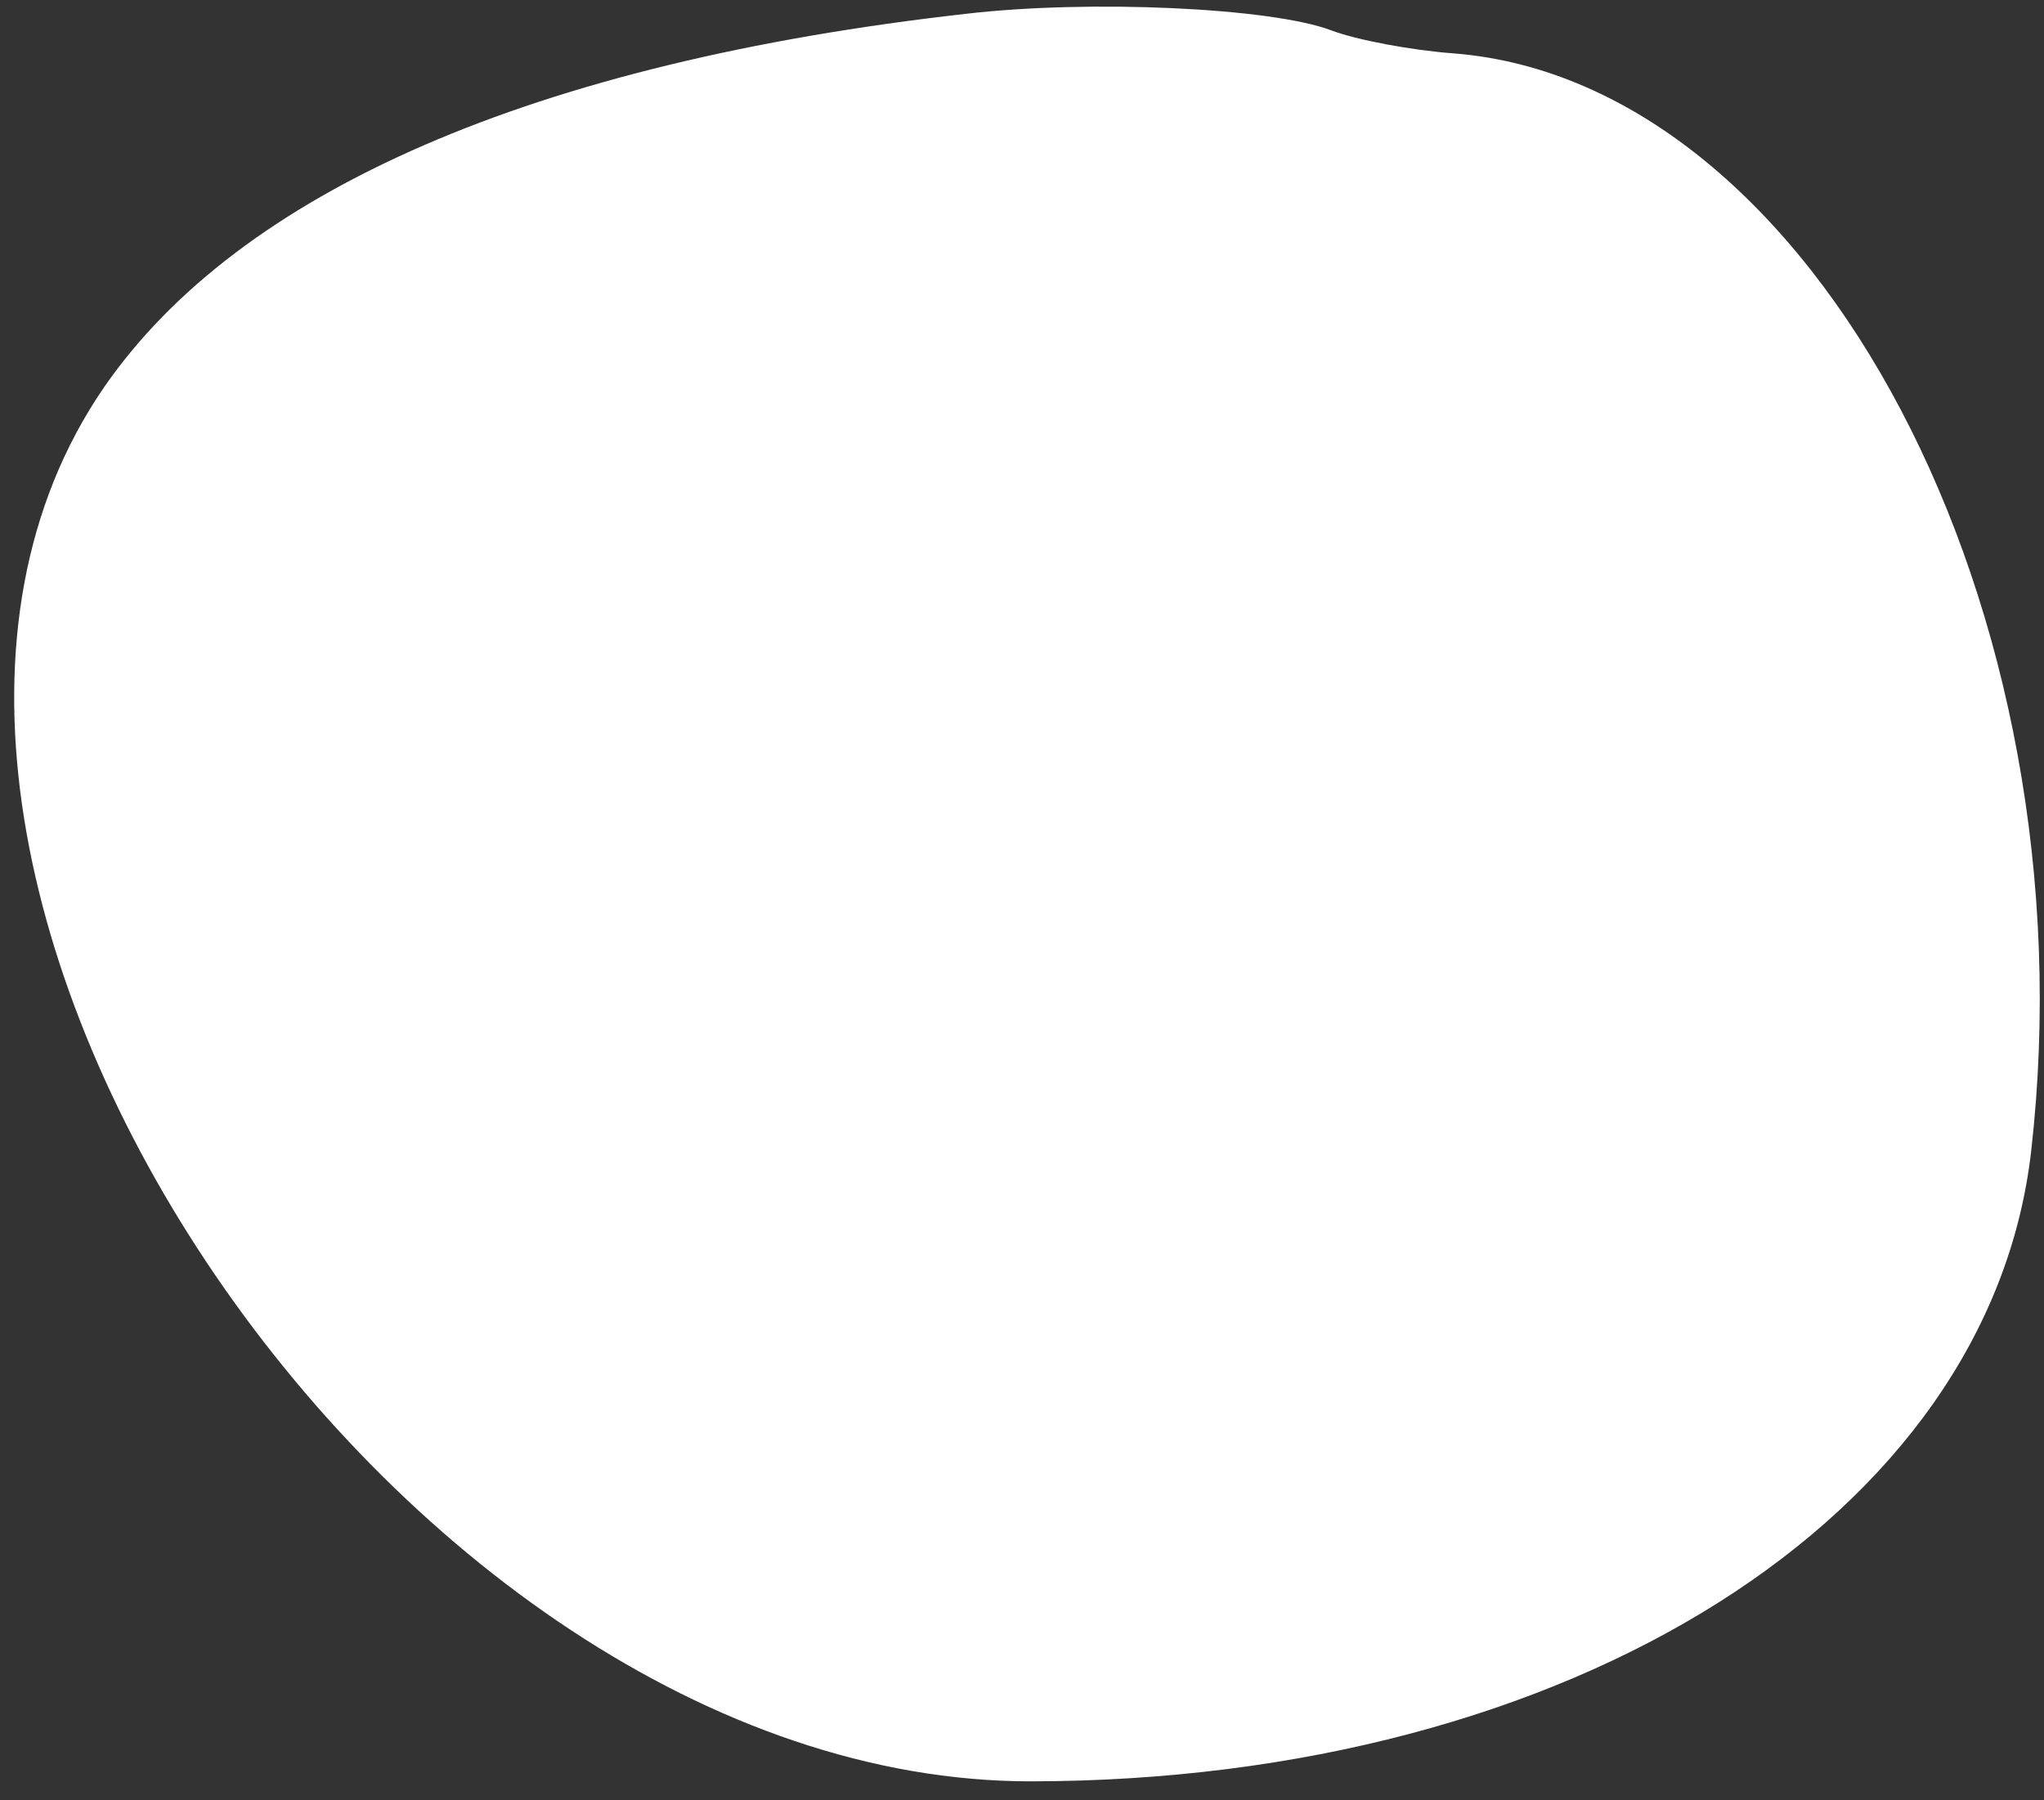 <svg width="168" height="148" viewBox="0 0 168 148" fill="none" xmlns="http://www.w3.org/2000/svg">
<rect x="0" y="0" width="168" height="148" fill="#333333" stroke="none"/>
<g clip-path="url(#clip0_1_121)">
<path d="M79.35 1.14C43.95 5.14 19.7 15.69 8.55 31.84C-18.15 70.69 32.25 146.49 84.75 146.44C129.1 146.39 163.55 124.64 166.95 94.59C172 50.14 149.15 6.74 119.5 4.39C116.05 4.14 111.5 3.29 109.4 2.49C104.5 0.64 89.6 -0.06 79.35 1.14Z" fill="white"/>
</g>
<defs>
<clipPath id="clip0_1_121">
<rect width="167" height="147" fill="white" transform="translate(0.75 0.09)"/>
</clipPath>
</defs>
</svg>
